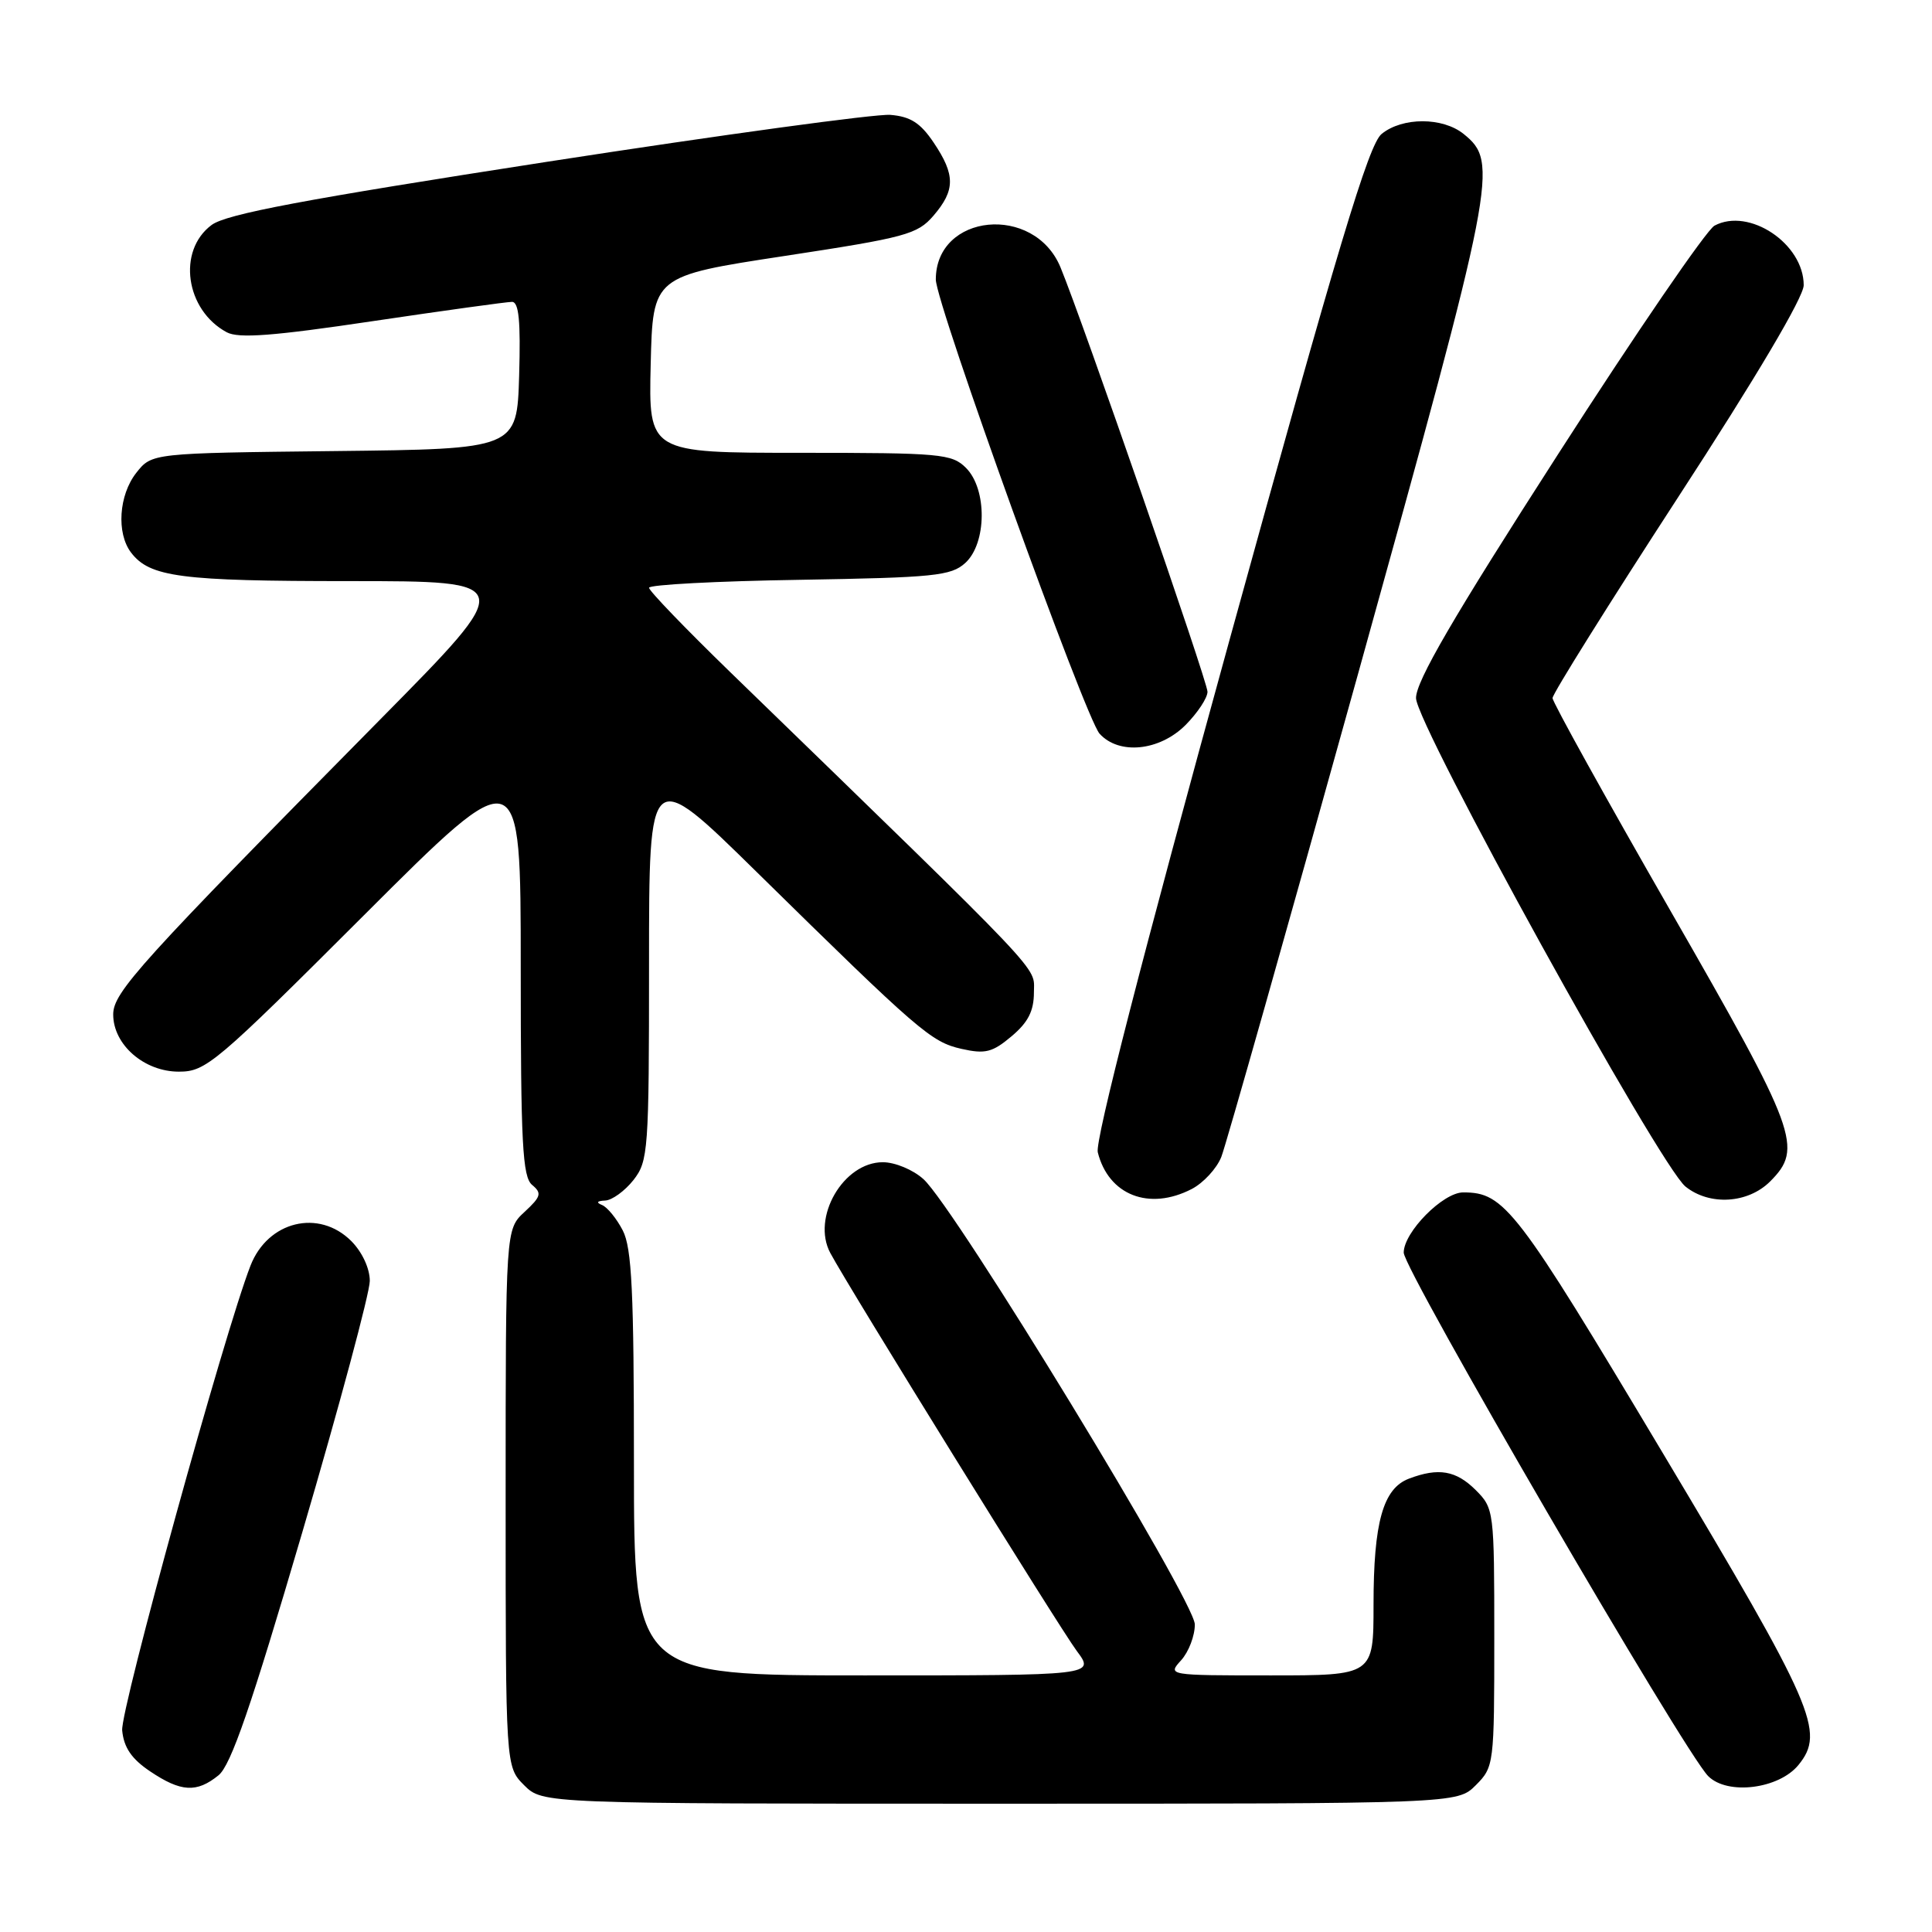 <?xml version="1.0" encoding="UTF-8" standalone="no"?>
<!DOCTYPE svg PUBLIC "-//W3C//DTD SVG 1.1//EN" "http://www.w3.org/Graphics/SVG/1.1/DTD/svg11.dtd" >
<svg xmlns="http://www.w3.org/2000/svg" xmlns:xlink="http://www.w3.org/1999/xlink" version="1.1" viewBox="0 0 256 256">
 <g >
 <path fill="currentColor"
d=" M 195.55 236.55 C 197.96 234.13 198.00 233.81 198.00 217.00 C 198.00 200.19 197.96 199.87 195.55 197.45 C 192.93 194.84 190.61 194.44 186.69 195.93 C 183.26 197.23 182.00 201.73 182.00 212.65 C 182.00 222.00 182.00 222.00 168.35 222.00 C 154.72 222.00 154.69 221.99 156.51 219.99 C 157.51 218.88 158.33 216.74 158.32 215.24 C 158.31 212.15 126.54 160.02 122.37 156.25 C 121.00 155.00 118.59 154.00 116.98 154.00 C 111.74 154.00 107.50 161.33 110.02 166.03 C 112.52 170.71 140.39 215.70 142.67 218.75 C 145.10 222.00 145.10 222.00 114.55 222.00 C 84.00 222.00 84.00 222.00 84.00 193.95 C 84.00 171.15 83.72 165.37 82.52 163.04 C 81.71 161.47 80.47 159.95 79.77 159.67 C 78.96 159.34 79.10 159.13 80.18 159.08 C 81.10 159.04 82.79 157.81 83.93 156.37 C 85.90 153.85 86.00 152.52 86.00 127.63 C 86.00 101.53 86.00 101.53 100.25 115.53 C 121.81 136.72 123.38 138.07 127.40 138.98 C 130.55 139.69 131.50 139.45 134.04 137.31 C 136.23 135.47 137.00 133.96 137.00 131.48 C 137.00 127.93 139.21 130.26 96.76 89.06 C 90.84 83.31 86.00 78.29 86.00 77.88 C 86.00 77.48 94.95 77.00 105.90 76.83 C 123.79 76.53 126.01 76.31 127.90 74.60 C 130.76 72.00 130.82 64.82 128.00 62.00 C 126.13 60.13 124.67 60.00 105.97 60.00 C 85.94 60.00 85.94 60.00 86.22 48.29 C 86.50 36.58 86.50 36.58 103.94 33.92 C 120.03 31.47 121.55 31.06 123.69 28.58 C 126.59 25.20 126.60 23.18 123.72 18.90 C 121.96 16.28 120.64 15.44 117.97 15.22 C 116.06 15.07 95.62 17.86 72.54 21.43 C 40.19 26.44 30.00 28.36 28.04 29.81 C 23.45 33.22 24.57 41.09 30.05 44.03 C 31.62 44.87 36.22 44.52 49.35 42.56 C 58.84 41.15 67.16 40.00 67.84 40.00 C 68.75 40.00 69.00 42.52 68.79 49.75 C 68.50 59.50 68.50 59.50 44.31 59.77 C 20.12 60.04 20.12 60.04 18.06 62.65 C 15.74 65.60 15.41 70.64 17.36 73.21 C 19.84 76.47 23.91 77.00 46.30 77.00 C 68.48 77.00 68.48 77.00 50.46 95.25 C 18.49 127.63 15.00 131.48 15.00 134.42 C 15.00 138.43 19.10 142.00 23.70 142.00 C 27.29 142.00 28.54 140.94 48.24 121.26 C 69.00 100.52 69.00 100.52 69.00 128.14 C 69.00 151.53 69.23 155.95 70.51 157.01 C 71.82 158.10 71.70 158.55 69.51 160.58 C 67.00 162.90 67.00 162.90 67.00 198.50 C 67.00 234.09 67.00 234.09 69.45 236.55 C 71.91 239.00 71.91 239.00 132.50 239.00 C 193.09 239.00 193.09 239.00 195.55 236.55 Z  M 28.95 235.24 C 30.60 233.91 33.26 226.18 40.06 203.02 C 44.98 186.26 49.00 171.29 49.00 169.73 C 49.00 168.07 47.99 165.90 46.55 164.45 C 42.25 160.15 35.49 161.80 33.19 167.71 C 29.77 176.46 15.93 226.61 16.19 229.29 C 16.41 231.57 17.44 233.07 19.90 234.72 C 23.98 237.46 26.06 237.58 28.95 235.24 Z  M 238.32 233.85 C 241.87 229.47 240.44 226.19 220.27 192.44 C 200.90 160.02 199.36 158.00 193.88 158.00 C 191.20 158.00 186.00 163.27 186.00 165.98 C 186.00 168.26 223.18 232.18 226.35 235.35 C 228.91 237.91 235.73 237.05 238.32 233.85 Z  M 157.91 157.55 C 159.45 156.75 161.22 154.84 161.83 153.30 C 162.44 151.76 170.63 122.83 180.03 89.00 C 198.23 23.50 198.61 21.53 193.95 17.76 C 191.17 15.51 185.83 15.50 183.07 17.75 C 181.35 19.15 177.30 32.63 162.89 84.90 C 151.39 126.63 145.08 151.17 145.46 152.68 C 146.88 158.36 152.26 160.47 157.91 157.55 Z  M 234.55 156.55 C 238.96 152.13 238.18 150.01 221.37 120.73 C 212.77 105.75 205.73 93.05 205.72 92.50 C 205.71 91.95 213.20 79.98 222.35 65.90 C 232.71 49.99 239.00 39.36 239.00 37.79 C 239.00 32.29 231.76 27.45 227.18 29.90 C 226.12 30.47 216.78 44.11 206.43 60.22 C 192.54 81.81 187.61 90.29 187.63 92.50 C 187.65 96.02 219.91 154.48 223.34 157.23 C 226.54 159.79 231.61 159.48 234.55 156.55 Z  M 157.08 96.08 C 158.68 94.47 160.00 92.48 160.00 91.66 C 160.00 90.29 143.45 42.51 140.52 35.42 C 137.03 26.99 124.00 28.27 124.00 37.04 C 124.00 40.21 143.81 95.13 145.70 97.22 C 148.27 100.06 153.63 99.52 157.08 96.08 Z "/>
</g>
</svg>